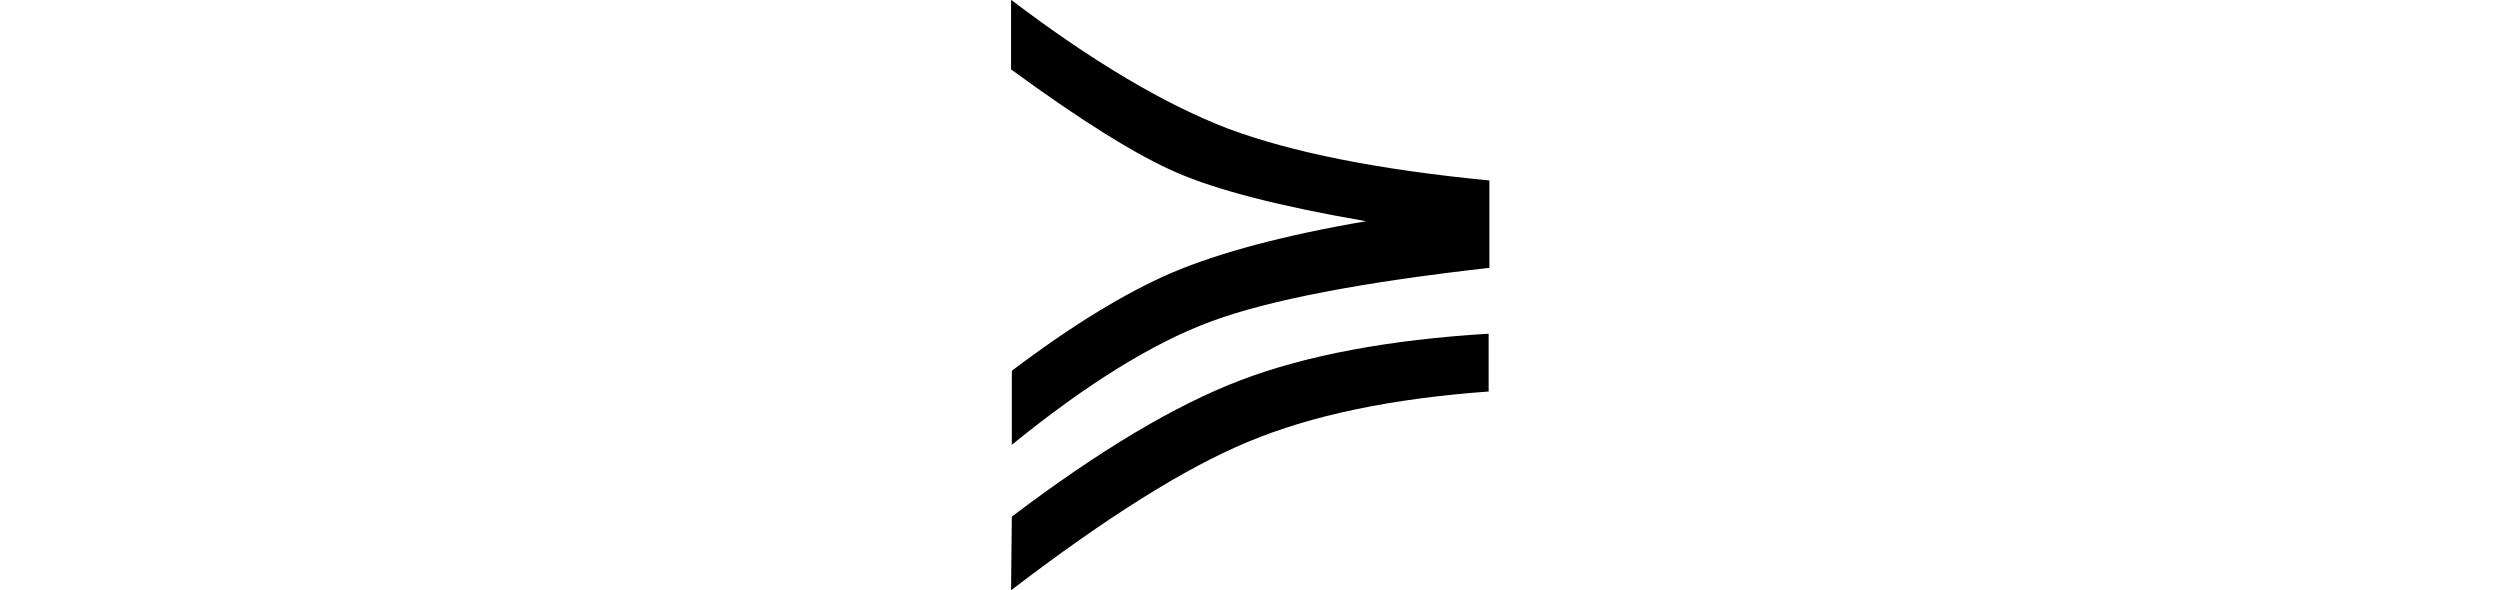 <svg xmlns="http://www.w3.org/2000/svg" xmlns:xlink="http://www.w3.org/1999/xlink" width="26.378pt" height="6.229pt" viewBox="0 0 26.378 6.229" version="1.1">
<defs>
<g>
<symbol overflow="visible" id="glyph0-0">
<path style="stroke:none;" d=""/>
</symbol>
<symbol overflow="visible" id="glyph0-1">
<path style="stroke:none;" d="M 0.844 -2.328 C 1.484 -2.812 2.051 -3.156 2.543 -3.367 C 3.035 -3.574 3.715 -3.758 4.582 -3.906 C 3.676 -4.062 3.008 -4.234 2.586 -4.418 C 2.16 -4.602 1.578 -4.965 0.836 -5.508 L 0.836 -6.242 C 1.695 -5.59 2.461 -5.137 3.125 -4.883 C 3.793 -4.633 4.711 -4.449 5.883 -4.336 L 5.883 -3.414 C 4.535 -3.262 3.555 -3.074 2.945 -2.848 C 2.332 -2.621 1.633 -2.188 0.844 -1.547 Z M 0.844 -0.789 C 1.762 -1.484 2.566 -1.965 3.262 -2.23 C 3.953 -2.492 4.828 -2.656 5.875 -2.719 L 5.875 -2.109 C 4.852 -2.035 4.008 -1.859 3.336 -1.578 C 2.668 -1.301 1.836 -0.777 0.836 -0.012 Z "/>
</symbol>
</g>
</defs>
<g id="surface2281">
<g style="fill:rgb(0%,0%,0%);fill-opacity:1;">
  <use xlink:href="#glyph0-1" x="9.832" y="6.24"/>
</g>
</g>
</svg>
